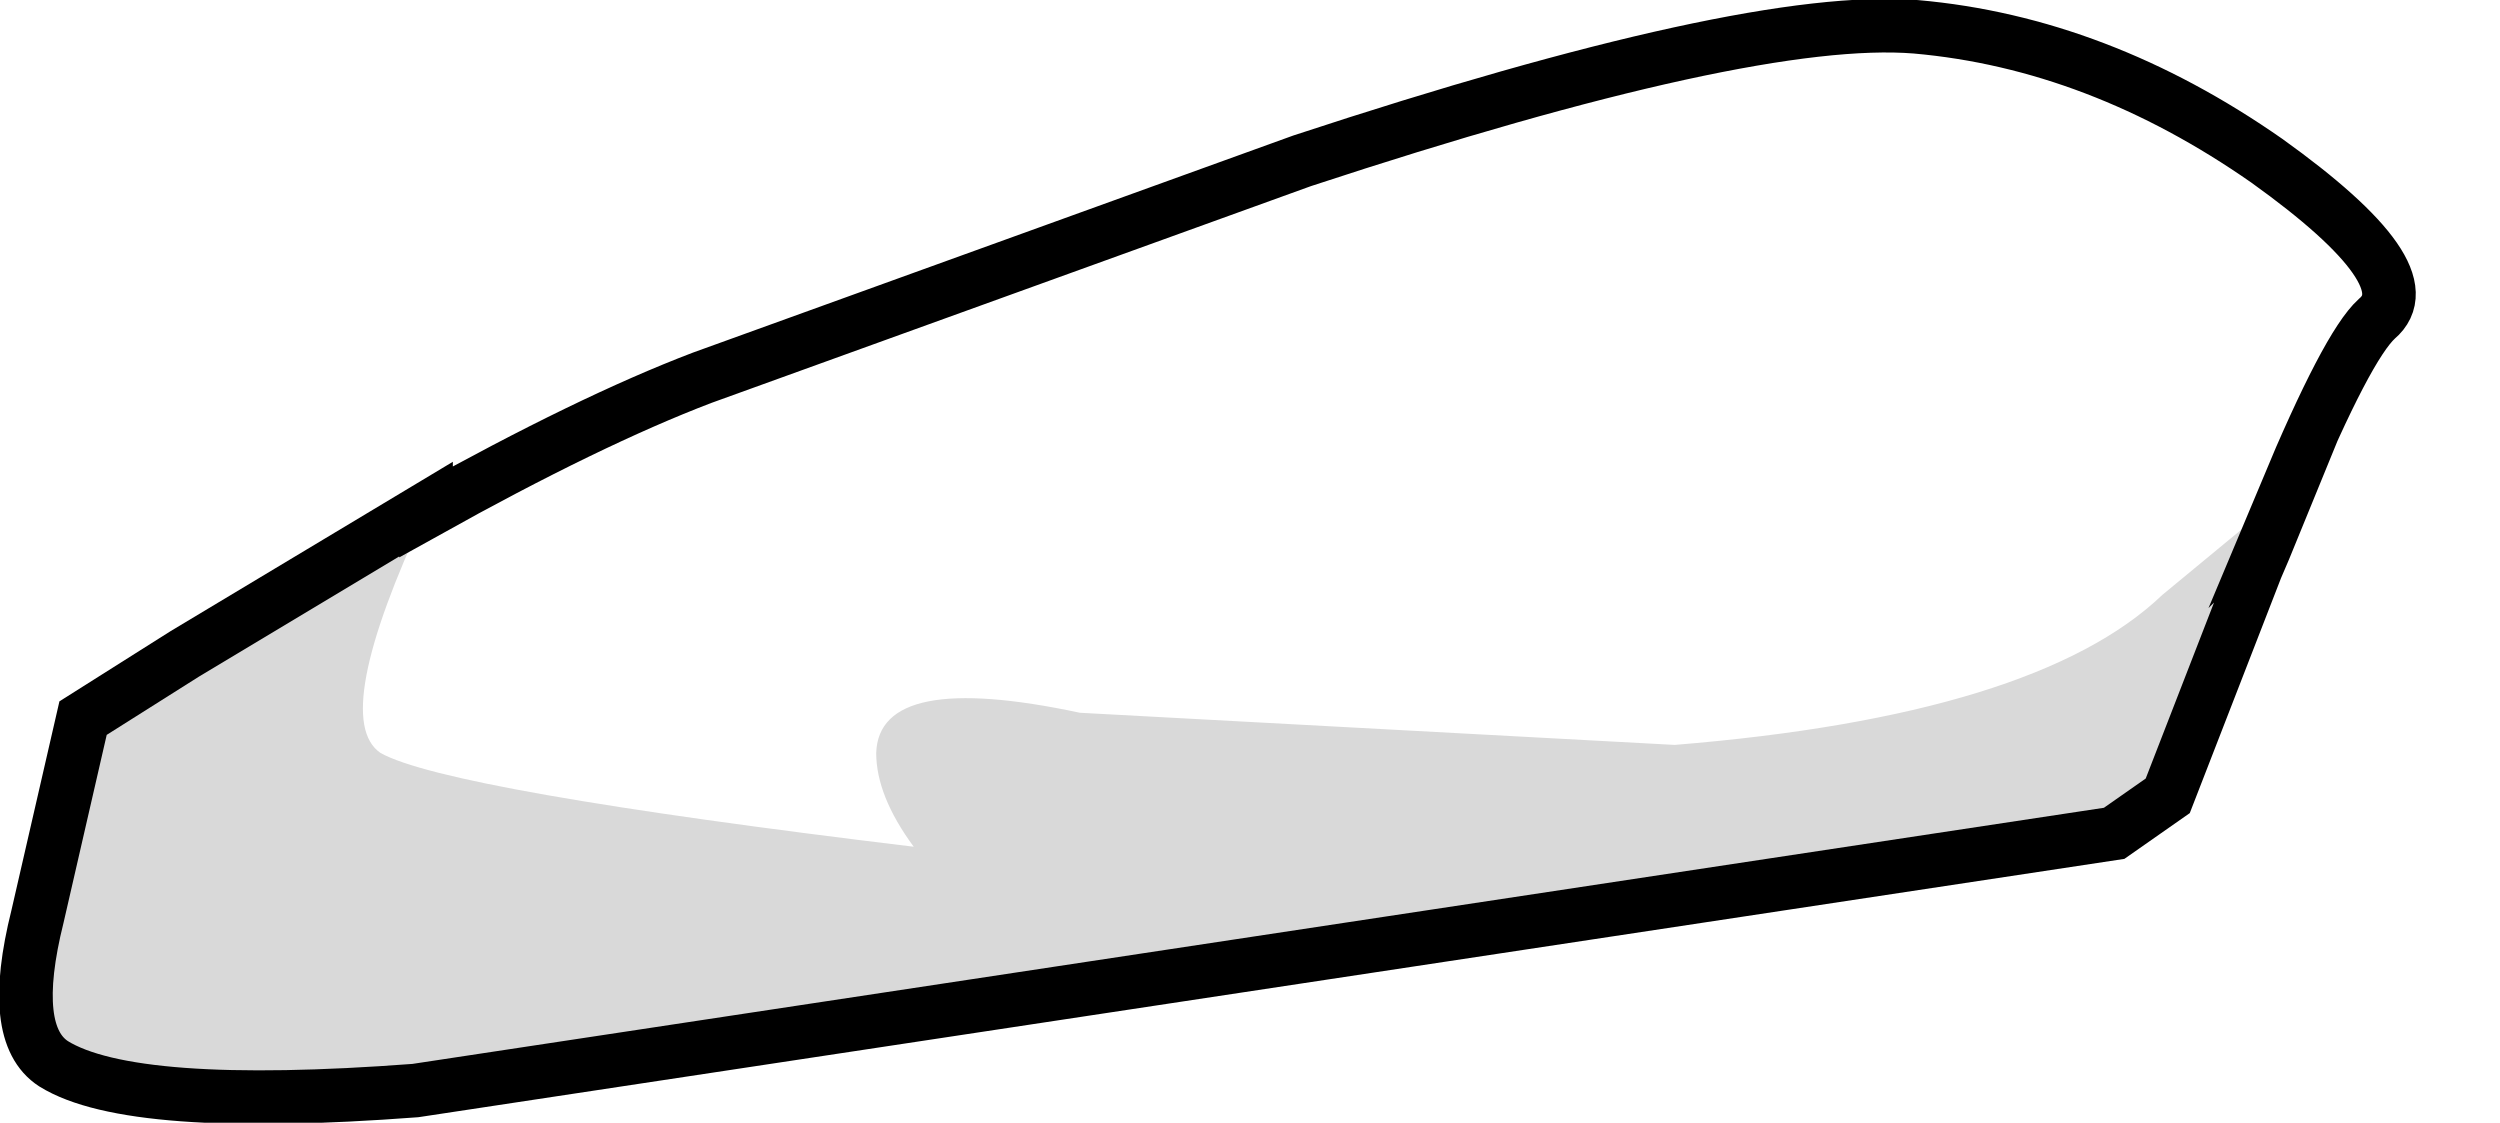 <?xml version="1.0" encoding="UTF-8" standalone="no"?>
<svg xmlns:xlink="http://www.w3.org/1999/xlink" height="20.95px" width="46.65px" xmlns="http://www.w3.org/2000/svg">
  <g transform="matrix(1.0, 0.0, 0.0, 1.0, 0.5, 0.5)">
    <path d="M7.45 9.05 Q10.5 7.35 12.6 6.55 L23.8 2.5 Q32.15 -0.25 35.25 0.0 38.65 0.3 41.8 2.5 44.8 4.65 43.85 5.45 43.3 5.95 42.15 8.7 L39.85 10.6 Q37.5 12.85 30.75 13.4 L19.65 12.8 Q15.9 12.0 15.85 13.55 15.85 14.35 16.55 15.3 7.85 14.25 6.6 13.55 5.65 12.9 7.45 9.05" fill="#ffffff" fill-opacity="0.0" fill-rule="evenodd" stroke="none"/>
    <path d="M42.15 8.7 L42.2 8.65 41.75 9.75 41.6 10.1 39.95 14.35 38.95 15.05 7.25 19.85 Q1.95 20.25 0.5 19.35 -0.35 18.8 0.2 16.6 L1.05 12.9 2.95 11.7 7.45 9.0 7.45 9.05 Q5.65 12.9 6.6 13.55 7.85 14.25 16.55 15.3 15.85 14.35 15.85 13.55 15.9 12.0 19.65 12.8 L30.75 13.4 Q37.5 12.85 39.85 10.6 L42.15 8.7" fill="#000000" fill-opacity="0.149" fill-rule="evenodd" stroke="none"/>
    <path d="M7.45 9.05 Q10.5 7.35 12.6 6.55 L23.8 2.5 Q32.15 -0.25 35.25 0.0 38.65 0.3 41.8 2.5 44.8 4.65 43.85 5.45 43.3 5.95 42.15 8.7 L42.2 8.65 41.75 9.75 41.6 10.1 39.95 14.35 38.95 15.05 7.25 19.85 Q1.95 20.25 0.5 19.35 -0.35 18.8 0.2 16.6 L1.05 12.9 2.95 11.7 7.45 9.0 7.45 9.05 Z" fill="none" stroke="#000000" stroke-linecap="butt" stroke-linejoin="miter-clip" stroke-miterlimit="10.0" stroke-width="1.0"/>
  </g>
</svg>
